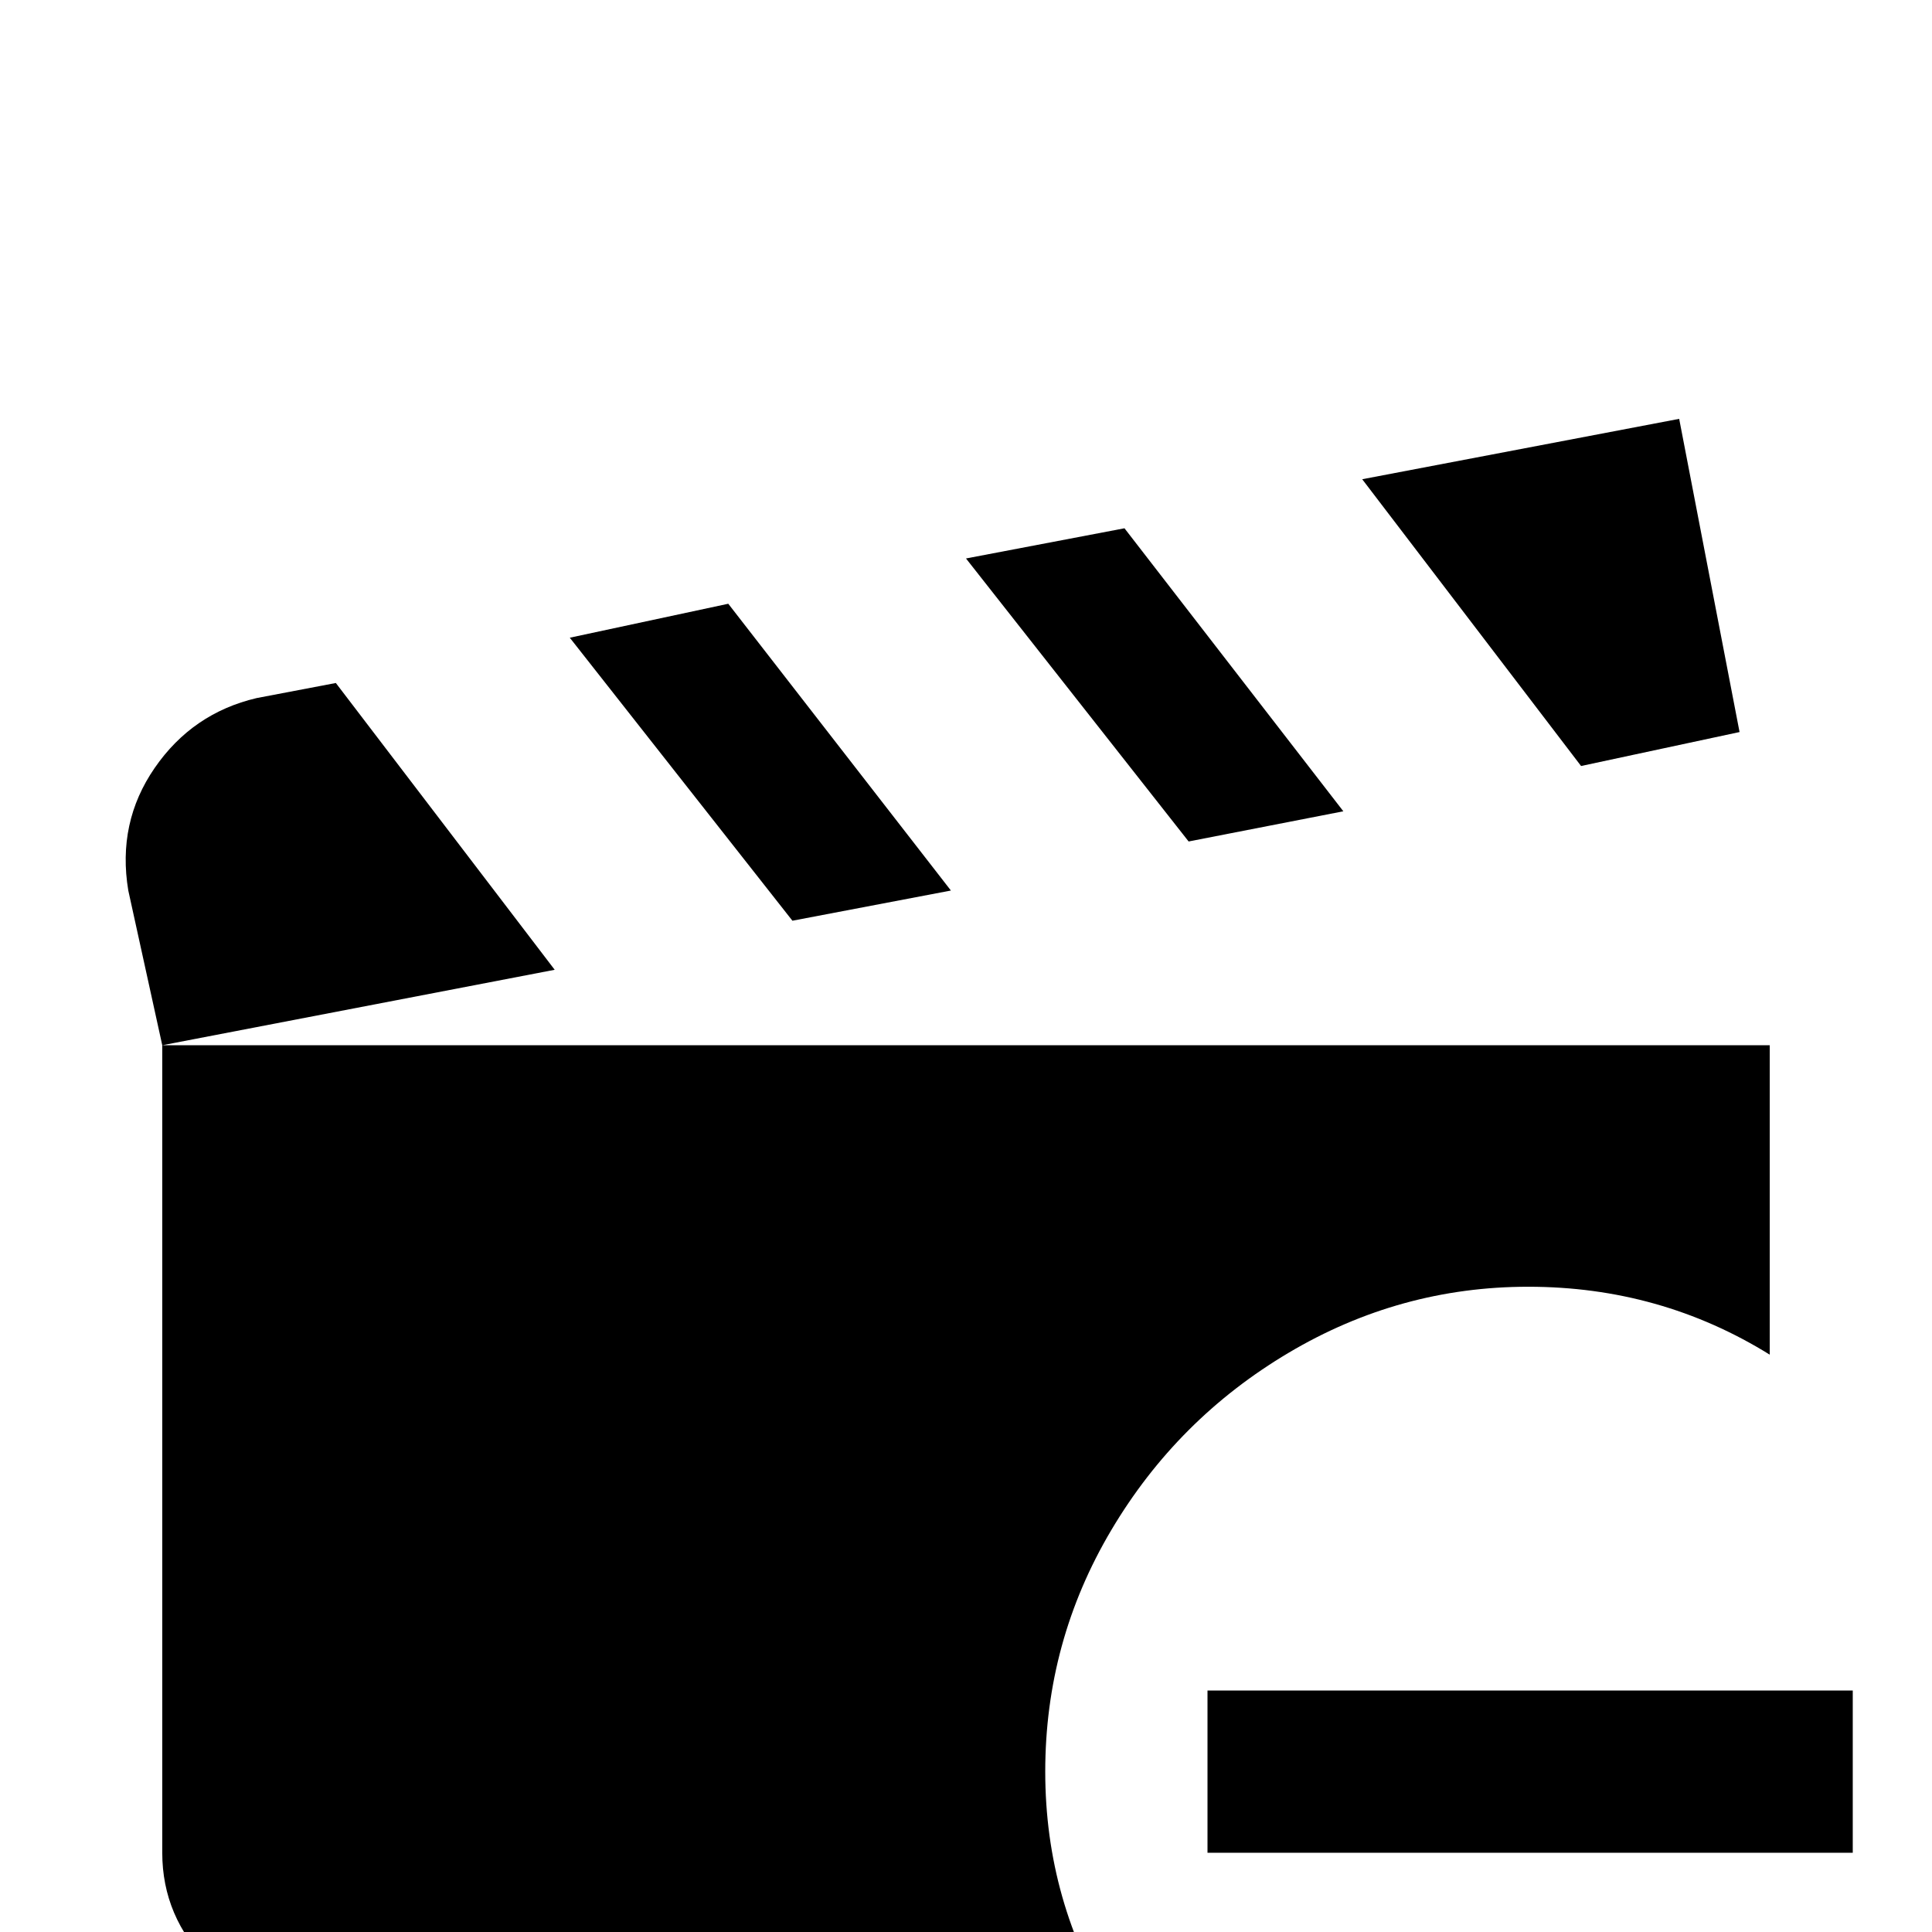 <svg xmlns="http://www.w3.org/2000/svg" viewBox="0 -512 512 512">
	<path fill="#000000" d="M315 -289L256 -364L298 -372L356 -297ZM461 -318L445 -401L361 -385L419 -309ZM252 -276L193 -352L151 -343L210 -268ZM89 -331L68 -327Q51 -323 41 -308.5Q31 -294 34 -276L43 -235L147 -255ZM405 -171Q440 -171 469 -153V-235H43V-21Q43 -4 55.5 8.5Q68 21 85 21H295Q277 -8 277 -42.5Q277 -77 294.5 -106.5Q312 -136 341.5 -153.5Q371 -171 405 -171ZM320 -64V-21H491V-64Z"/>
</svg>